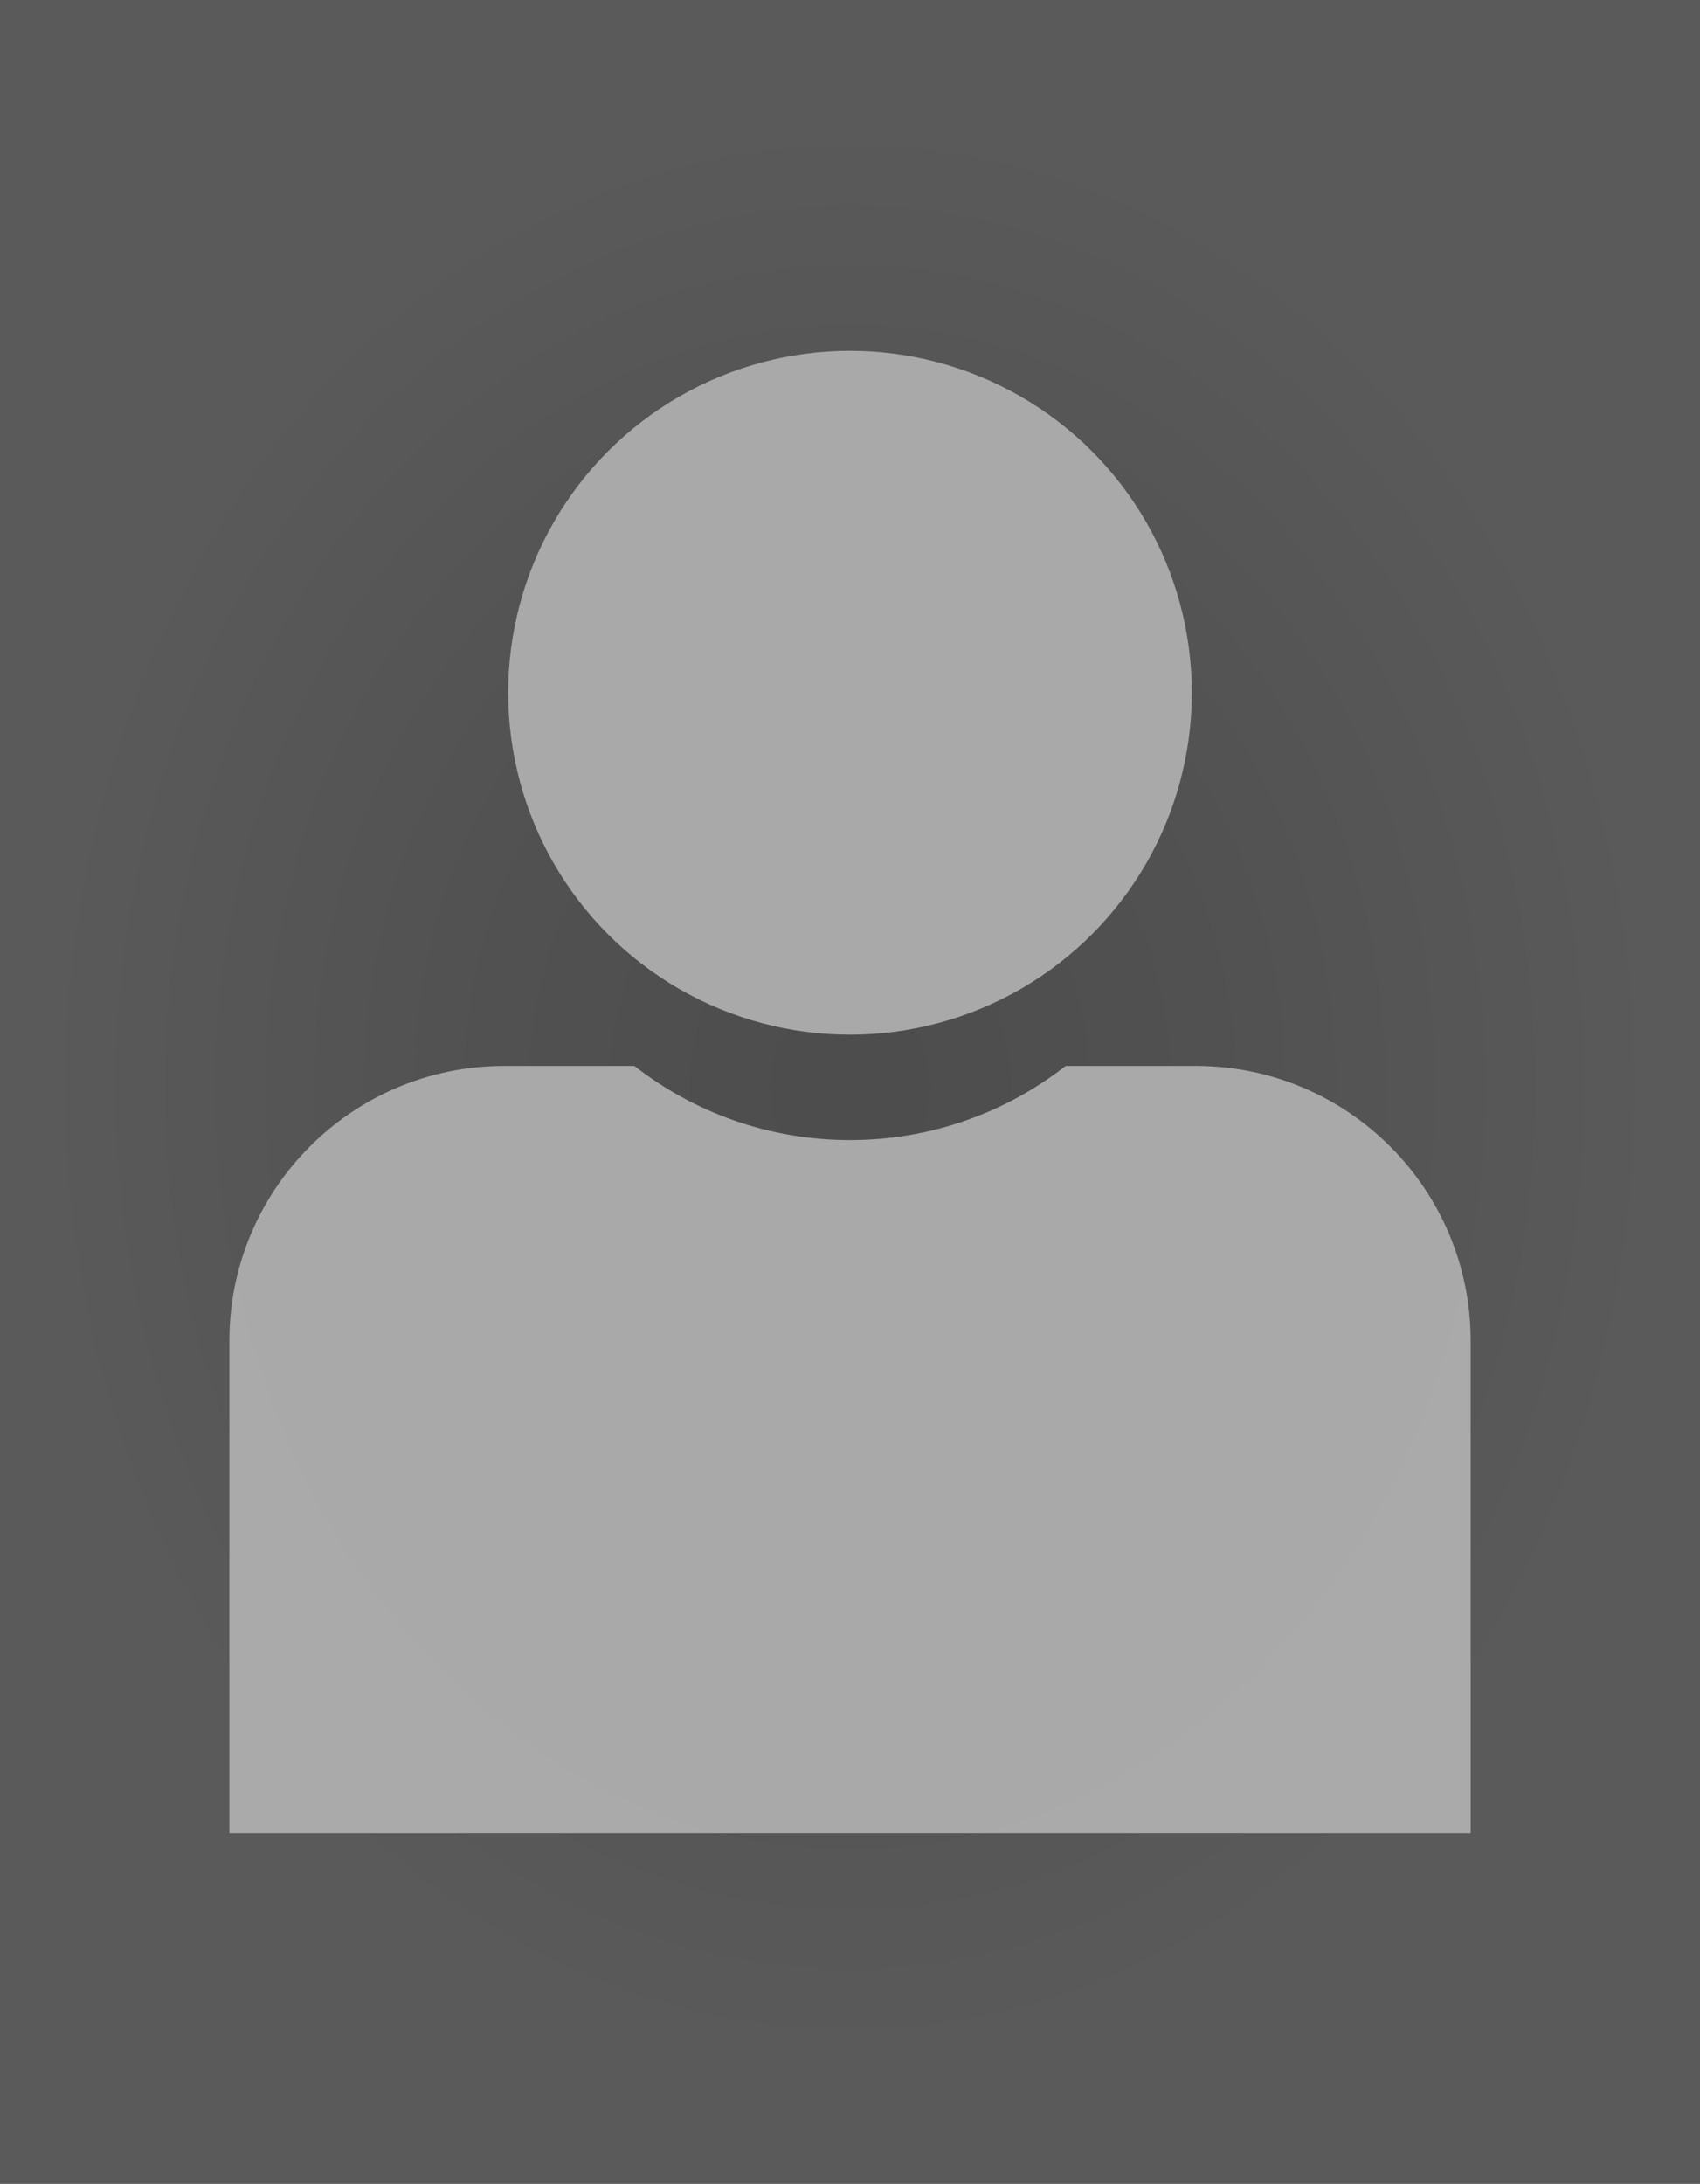 <?xml version="1.0" encoding="UTF-8"?><svg id="Layer_1" xmlns="http://www.w3.org/2000/svg" xmlns:xlink="http://www.w3.org/1999/xlink" viewBox="0 0 700 899"><defs><style>.cls-1{fill:#b3b3b3;}.cls-2{fill:#666;}.cls-3{filter:url(#drop-shadow-1);opacity:.9;}.cls-4{fill:url(#radial-gradient);opacity:.5;}</style><radialGradient id="radial-gradient" cx="350" cy="449.5" fx="350" fy="449.5" r="323.16" gradientTransform="translate(0 -91.86) scale(1 1.2)" gradientUnits="userSpaceOnUse"><stop offset="0" stop-color="#333"/><stop offset=".46" stop-color="#3c3c3c"/><stop offset="1" stop-color="#4d4d4d"/></radialGradient><filter id="drop-shadow-1" filterUnits="userSpaceOnUse"><feOffset dx="0" dy="0"/><feGaussianBlur result="blur" stdDeviation="100"/><feFlood flood-color="#000" flood-opacity=".75"/><feComposite in2="blur" operator="in"/><feComposite in="SourceGraphic"/></filter></defs><rect class="cls-2" width="700" height="899"/><rect class="cls-4" width="700" height="899"/><g class="cls-3"><circle class="cls-1" cx="350" cy="285.19" r="140.75"/><path class="cls-1" d="M605.57,754.56v-202.56c0-62.51-50.68-113.19-113.19-113.19h-53.59c-24.49,19.13-55.3,30.53-88.78,30.53s-64.3-11.4-88.78-30.53h-53.59c-62.51,0-113.19,50.68-113.19,113.19v202.56h511.13Z"/></g></svg>